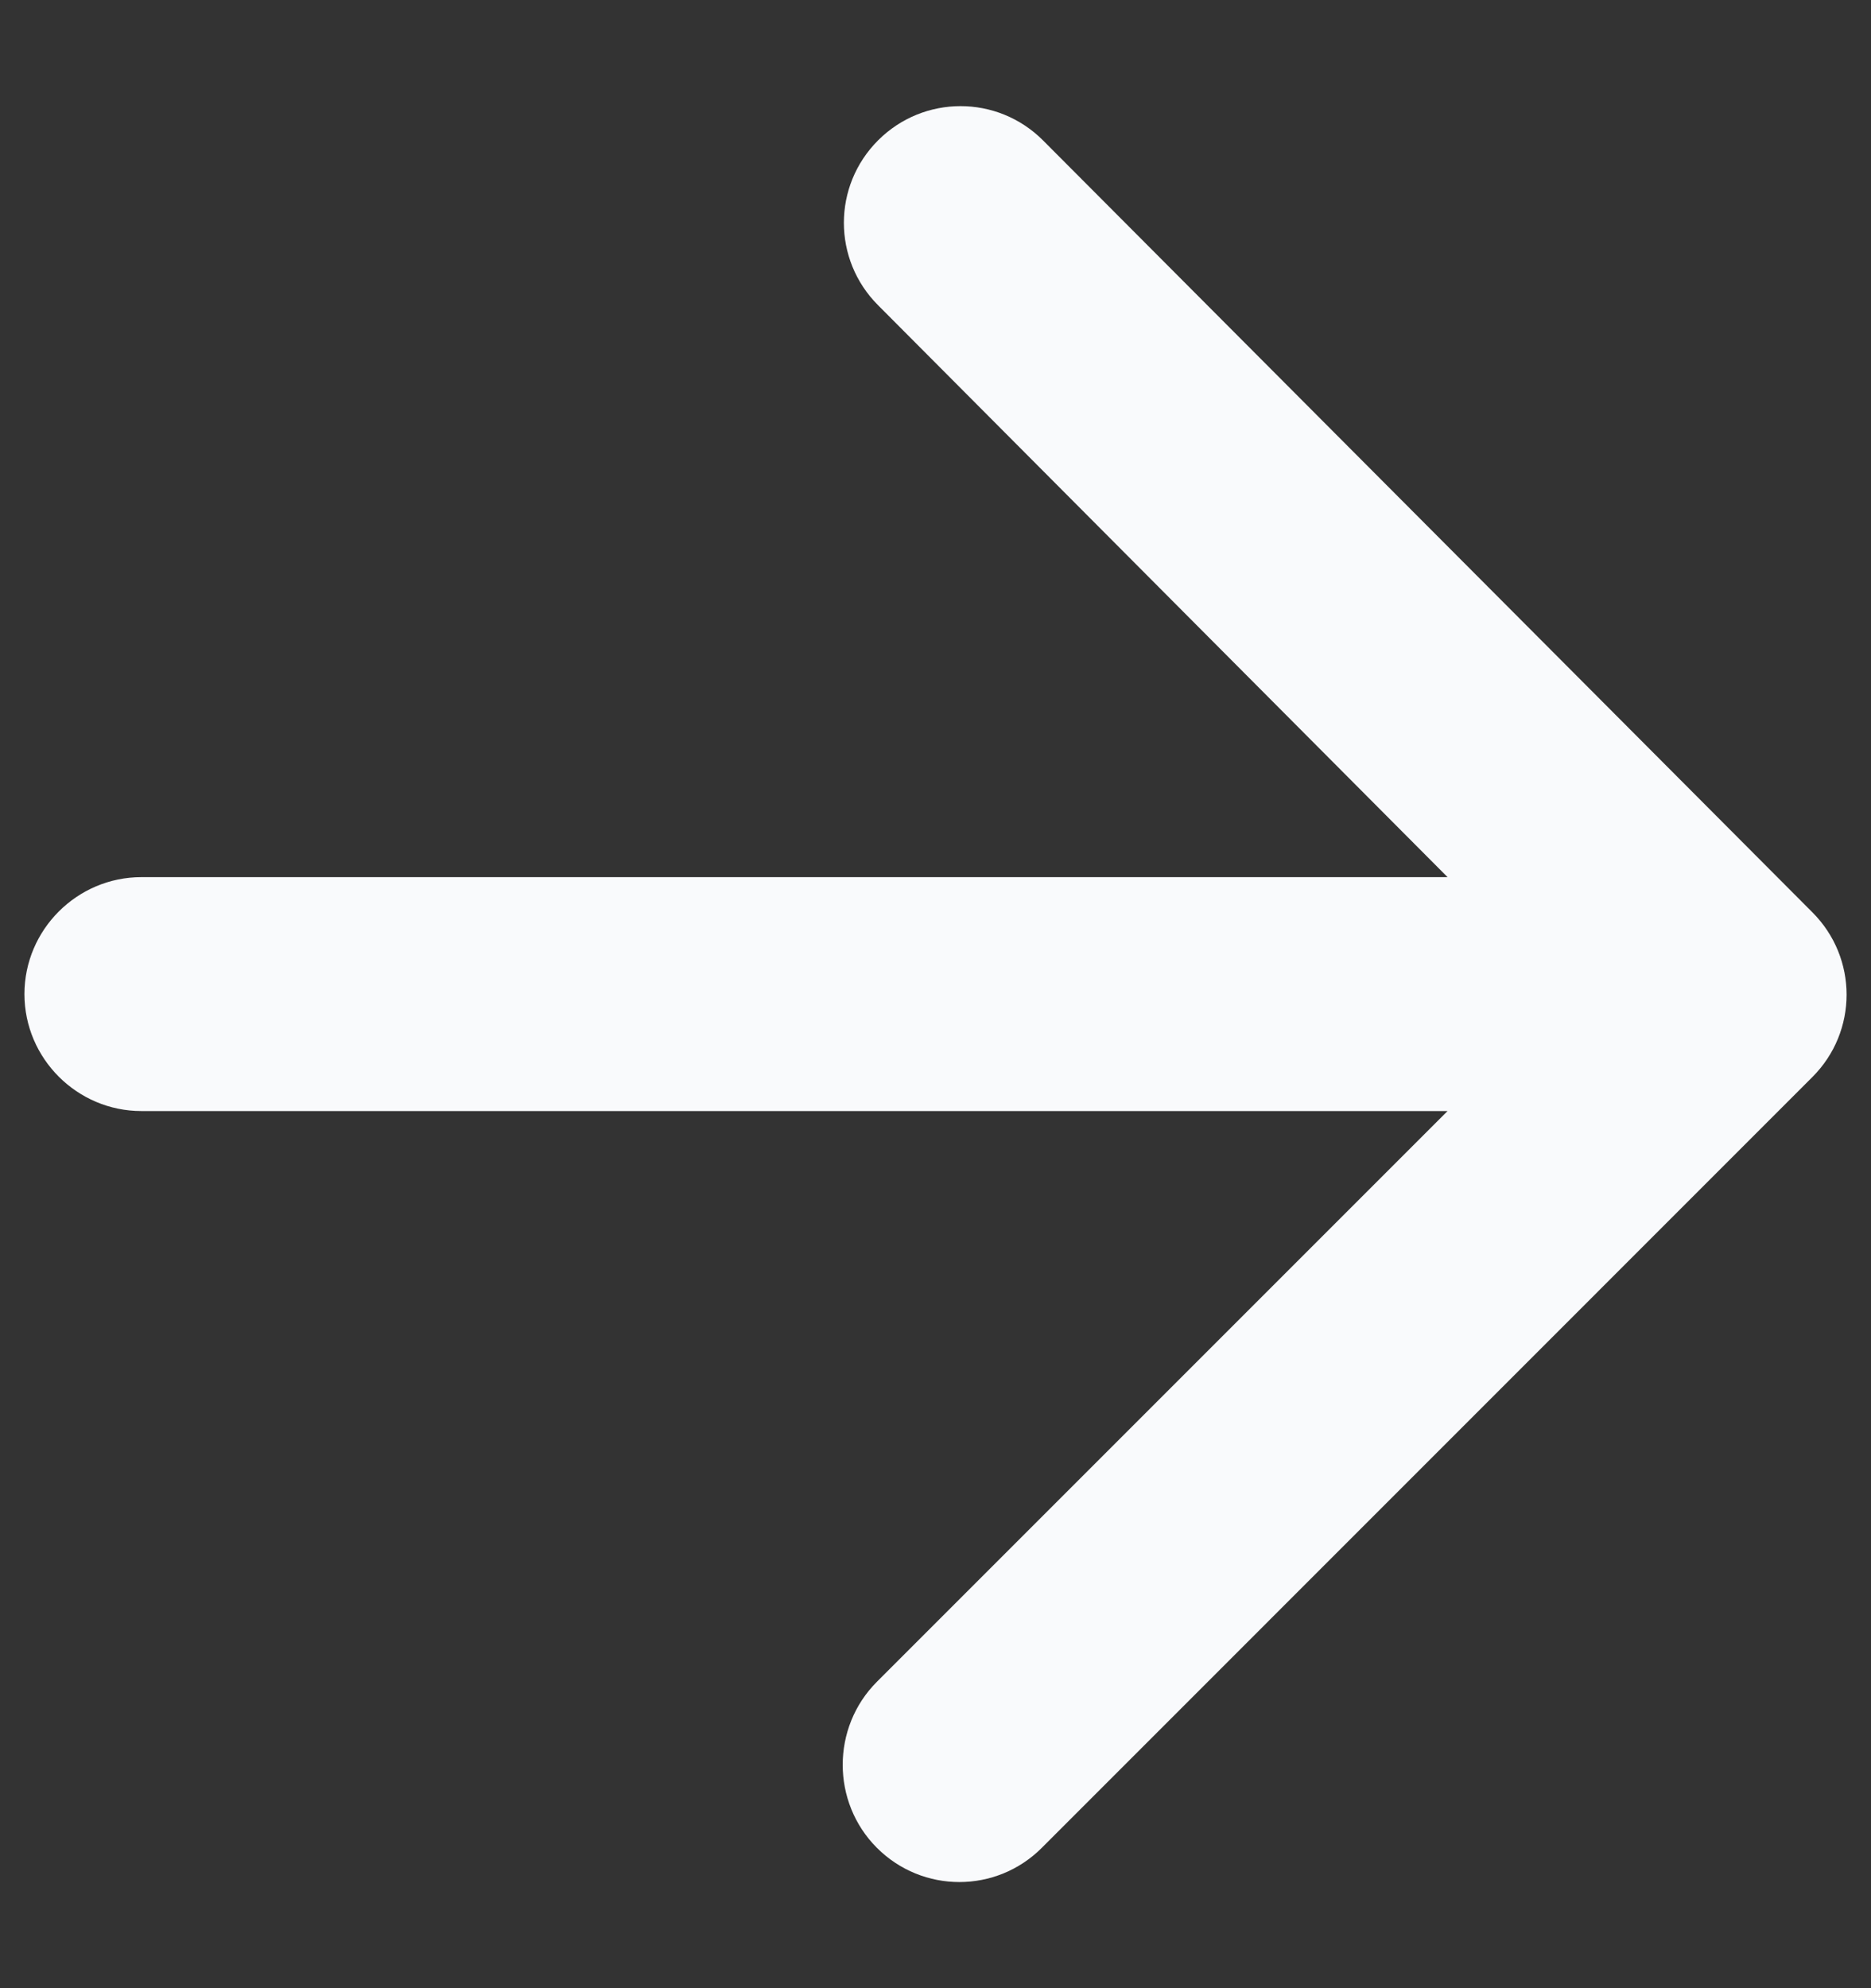 <svg width="16" height="17" viewBox="0 0 16 17" fill="none" xmlns="http://www.w3.org/2000/svg">
<rect x="0" y="0" width="16" height="17" fill="#333333" stroke="none"/>
<path d="M1.209 9.5L12.379 9.5L7.499 14.38C7.109 14.77 7.109 15.41 7.499 15.8C7.889 16.19 8.519 16.19 8.909 15.8L15.498 9.21C15.889 8.82 15.889 8.19 15.498 7.8L8.919 1.2C8.529 0.81 7.899 0.81 7.509 1.2C7.119 1.59 7.119 2.22 7.509 2.61L12.379 7.5L1.209 7.5C0.659 7.5 0.209 7.95 0.209 8.5C0.209 9.05 0.659 9.5 1.209 9.5Z" fill="#F9FAFC"/>
</svg>
